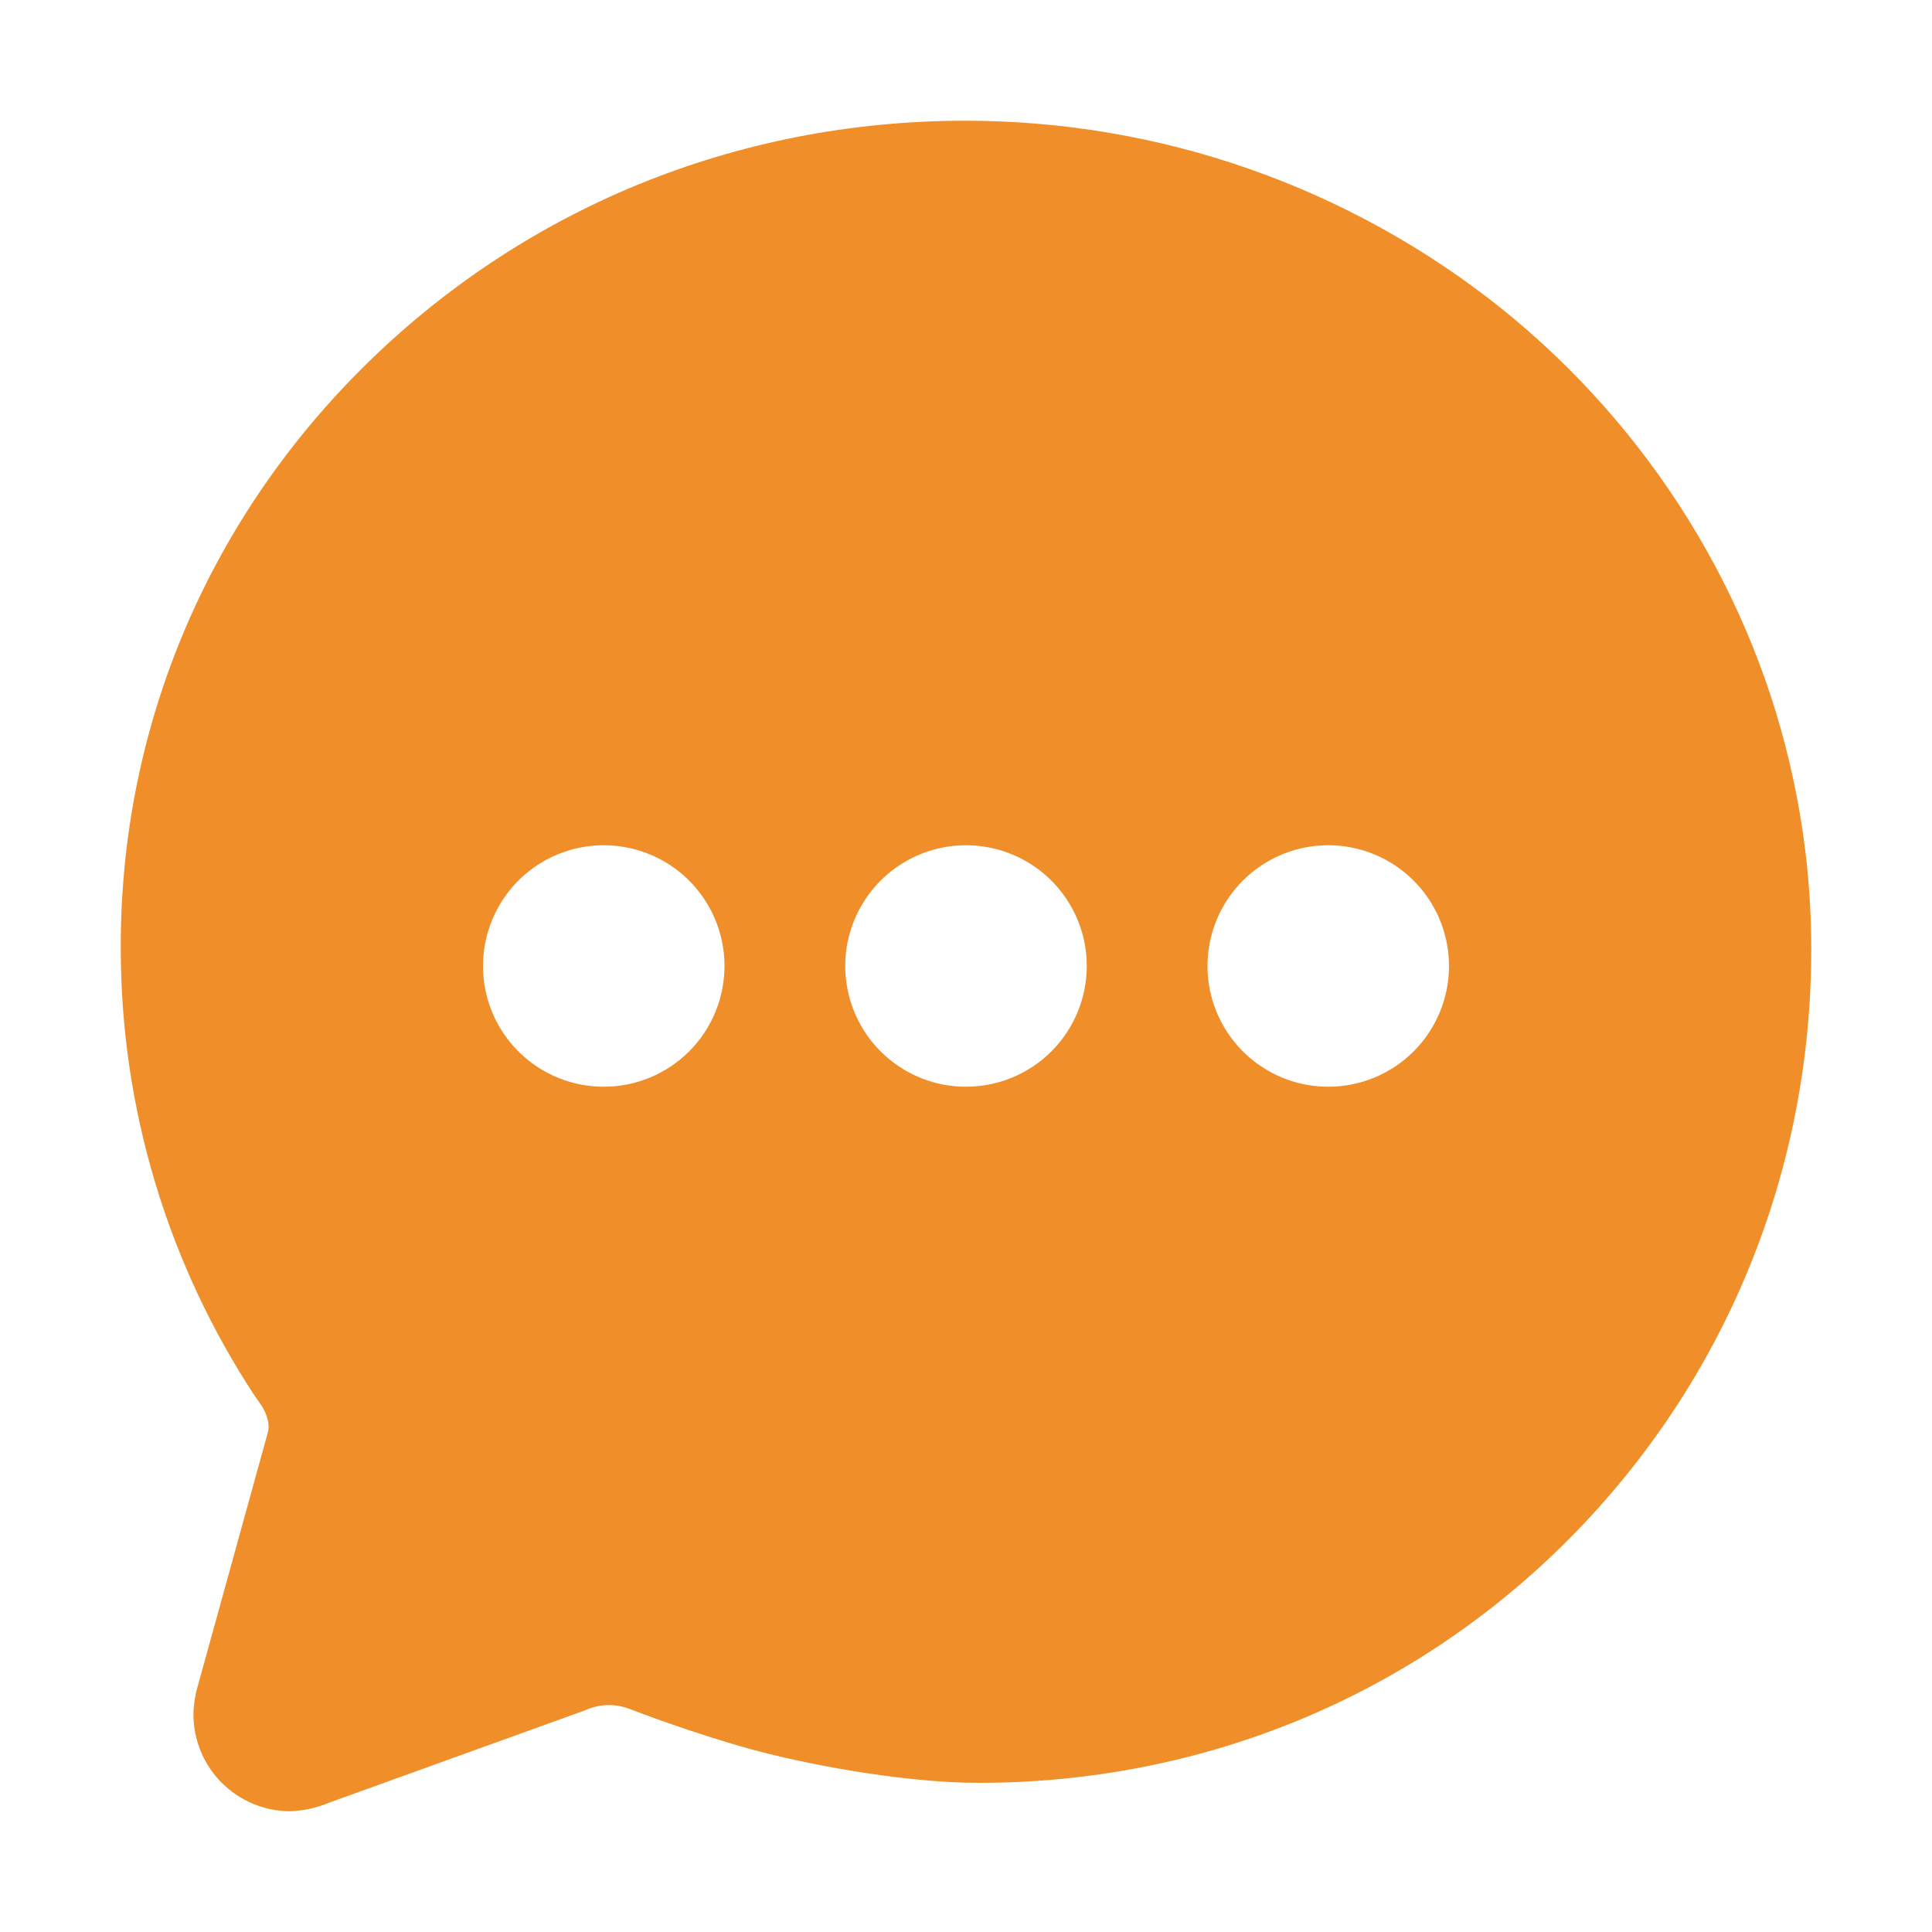 <svg width="49" height="49" viewBox="0 0 49 49" fill="none" xmlns="http://www.w3.org/2000/svg">
<path d="M38.09 7.832C34.228 4.742 29.429 3.06 24.483 3.062C18.653 3.062 13.207 5.309 9.136 9.388C5.202 13.334 3.045 18.545 3.063 24.057C3.063 28.098 4.249 32.05 6.474 35.423L6.493 35.448C6.519 35.488 6.547 35.527 6.575 35.565C6.603 35.603 6.637 35.653 6.645 35.666L6.666 35.704C6.774 35.895 6.857 36.129 6.784 36.364L5.021 42.744C4.95 42.981 4.912 43.227 4.906 43.474C4.905 44.125 5.161 44.75 5.62 45.212C6.079 45.673 6.702 45.934 7.353 45.938C7.697 45.926 8.036 45.852 8.353 45.718L14.812 43.387L14.893 43.355C15.069 43.282 15.258 43.244 15.448 43.245C15.624 43.246 15.798 43.278 15.962 43.341C16.117 43.401 17.525 43.94 19.011 44.355C20.245 44.7 22.814 45.217 24.826 45.217C30.535 45.217 35.866 43.006 39.836 38.99C43.771 35.005 45.938 29.708 45.938 24.068C45.938 22.621 45.785 21.177 45.48 19.762C44.491 15.109 41.866 10.871 38.09 7.832ZM15.313 27.562C14.707 27.562 14.115 27.383 13.611 27.046C13.107 26.71 12.715 26.232 12.483 25.672C12.251 25.112 12.191 24.497 12.309 23.902C12.427 23.308 12.719 22.763 13.147 22.334C13.575 21.906 14.121 21.614 14.715 21.496C15.309 21.378 15.925 21.439 16.485 21.671C17.044 21.902 17.523 22.295 17.859 22.799C18.195 23.302 18.375 23.894 18.375 24.5C18.375 25.312 18.052 26.091 17.478 26.666C16.904 27.24 16.125 27.562 15.313 27.562ZM24.5 27.562C23.894 27.562 23.302 27.383 22.799 27.046C22.295 26.71 21.902 26.232 21.671 25.672C21.439 25.112 21.378 24.497 21.496 23.902C21.615 23.308 21.906 22.763 22.335 22.334C22.763 21.906 23.309 21.614 23.903 21.496C24.497 21.378 25.113 21.439 25.672 21.671C26.232 21.902 26.71 22.295 27.047 22.799C27.383 23.302 27.563 23.894 27.563 24.5C27.563 25.312 27.24 26.091 26.666 26.666C26.091 27.24 25.312 27.562 24.5 27.562ZM33.688 27.562C33.082 27.562 32.49 27.383 31.986 27.046C31.483 26.71 31.09 26.232 30.858 25.672C30.626 25.112 30.566 24.497 30.684 23.902C30.802 23.308 31.094 22.763 31.522 22.334C31.95 21.906 32.496 21.614 33.09 21.496C33.684 21.378 34.3 21.439 34.86 21.671C35.419 21.902 35.898 22.295 36.234 22.799C36.571 23.302 36.75 23.894 36.75 24.5C36.75 25.312 36.427 26.091 35.853 26.666C35.279 27.24 34.5 27.562 33.688 27.562Z" fill="#F08E2A"/>
</svg>
